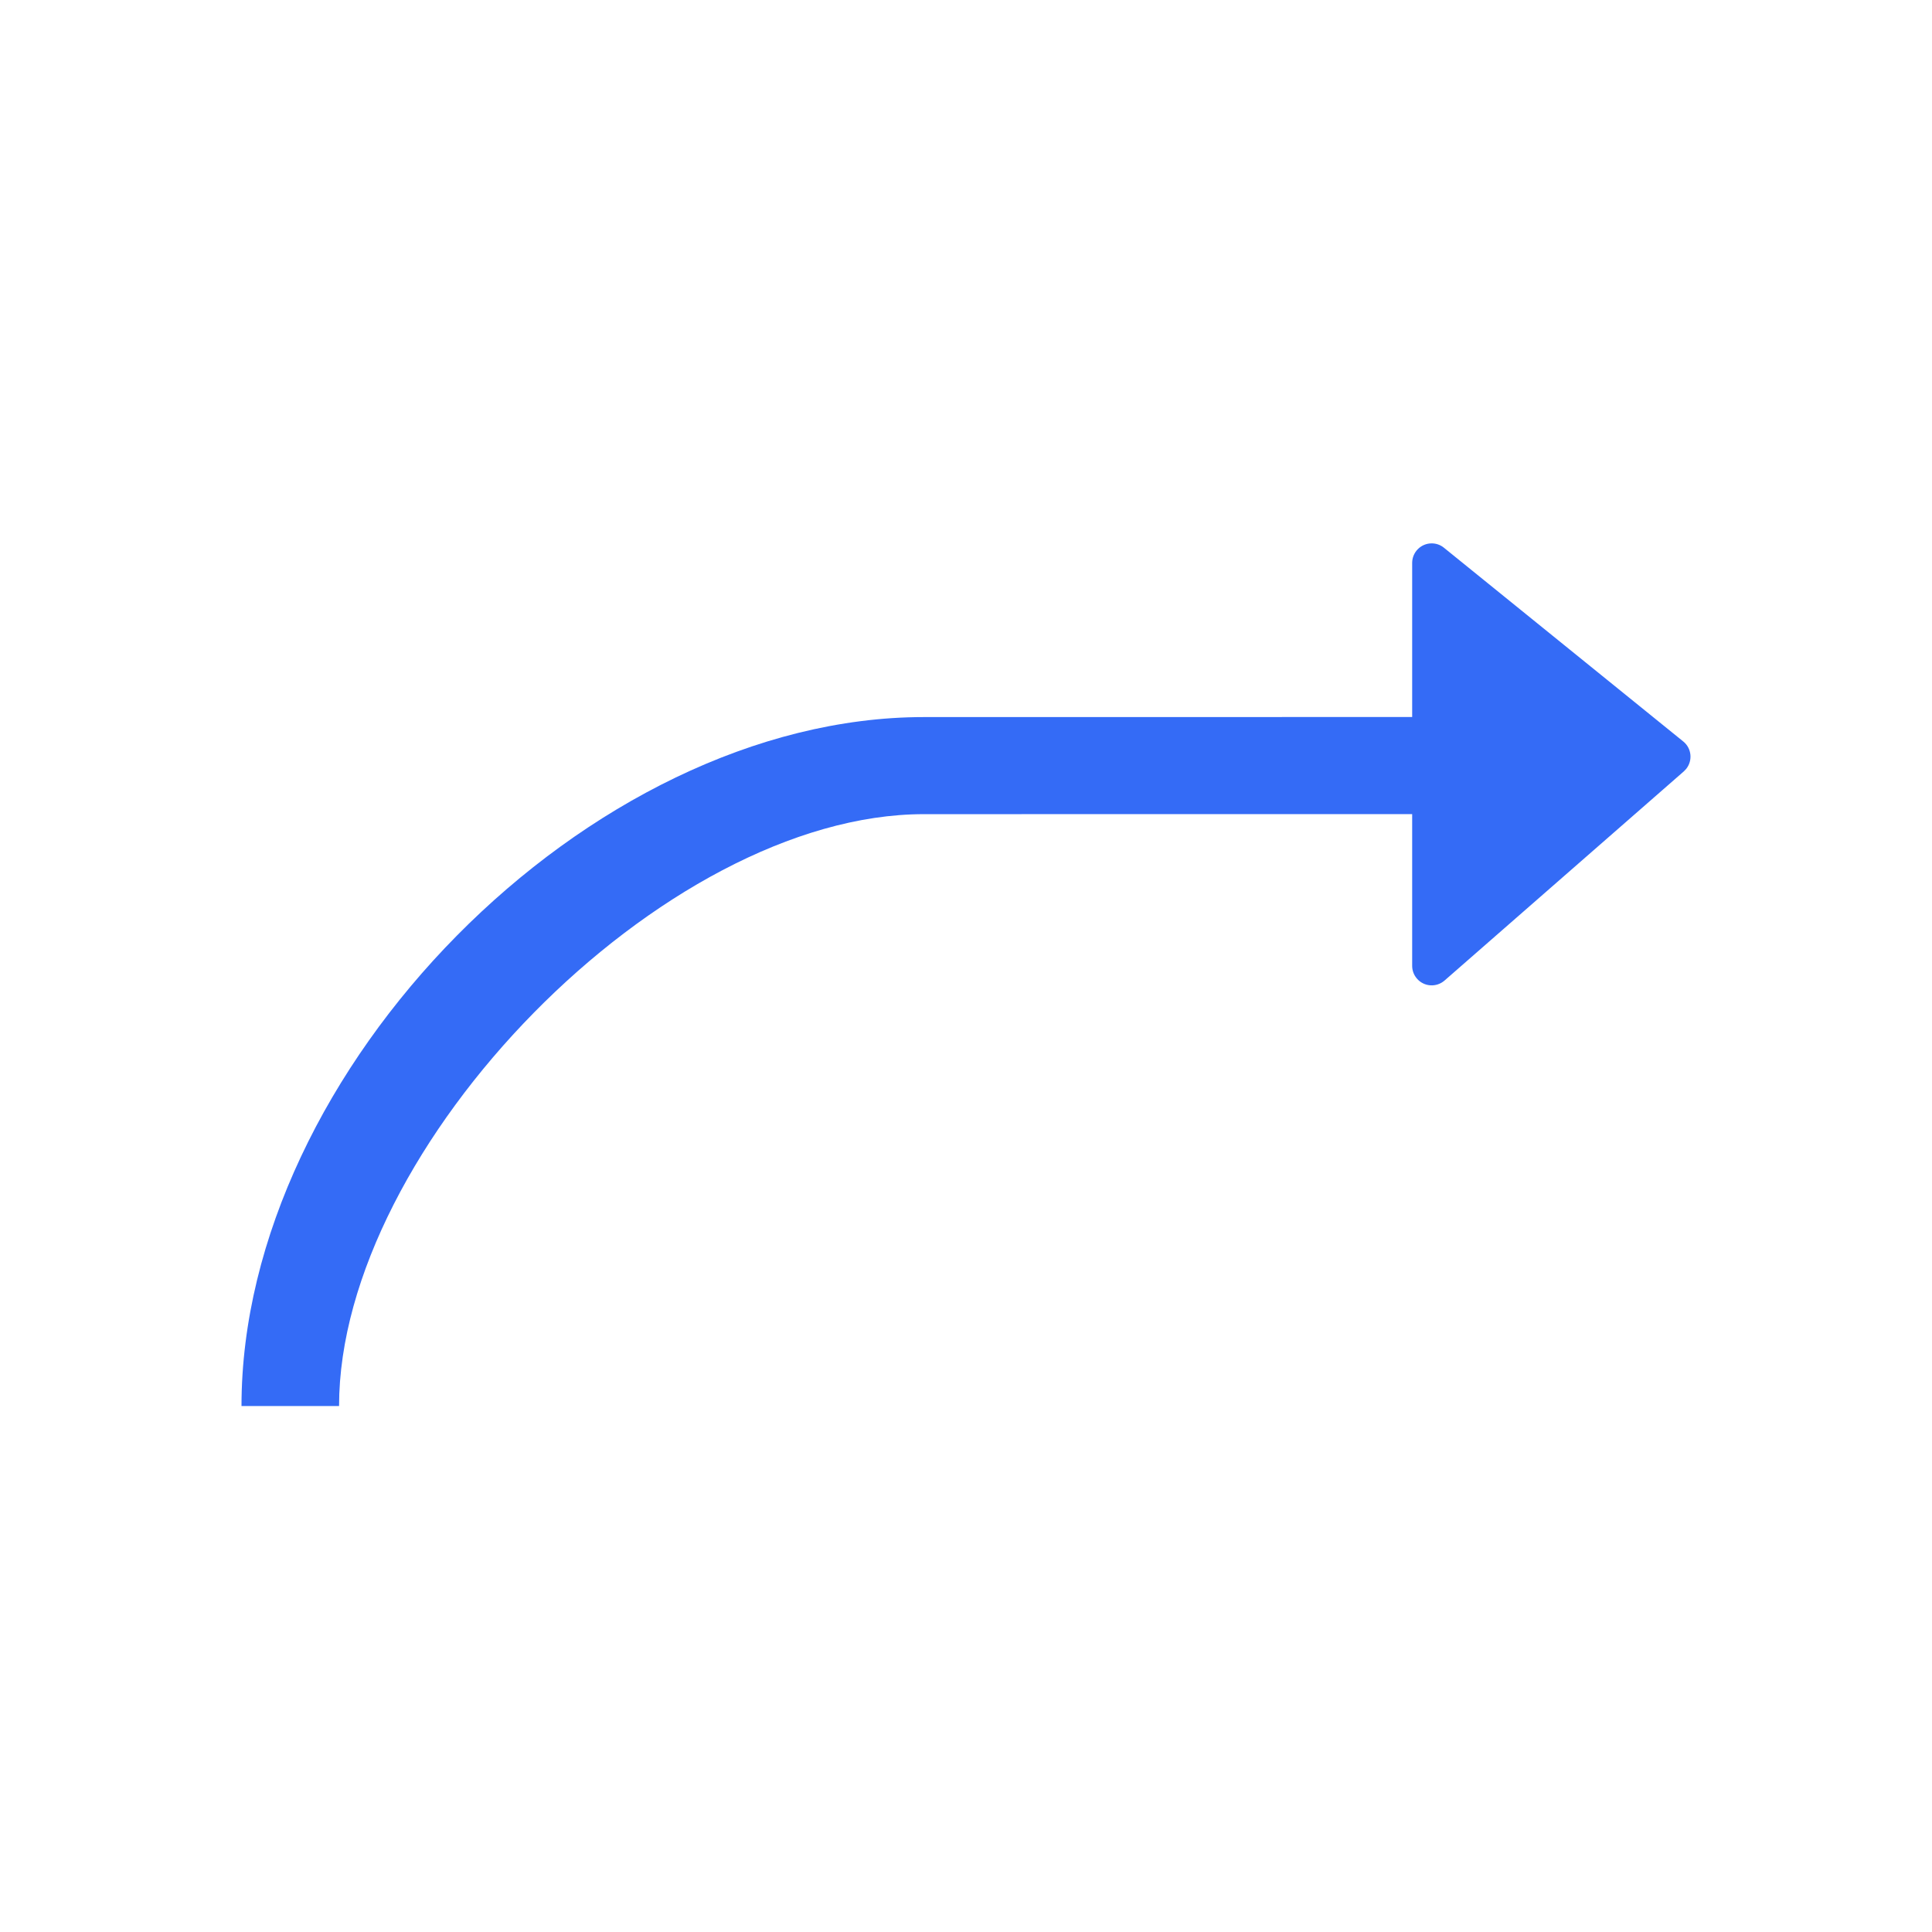 <!--?xml version="1.0" encoding="UTF-8"?-->
<svg width="32px" height="32px" viewBox="0 0 32 32" version="1.1" xmlns="http://www.w3.org/2000/svg" xmlns:xlink="http://www.w3.org/1999/xlink">
    <title>1202-反撤销</title>
    <g id="1202-反撤销" stroke="none" stroke-width="1" fill="none" fill-rule="evenodd">
        <g id="编组" transform="translate(4, 9)" fill="#000000" fill-rule="nonzero">
            <path d="M19.713,0 C19.787,0 19.859,0.025 19.916,0.072 L23.88,3.281 C24.019,3.393 24.04,3.597 23.928,3.736 C23.916,3.75 23.903,3.763 23.89,3.776 L19.926,7.241 C19.791,7.358 19.587,7.345 19.47,7.21 C19.418,7.151 19.39,7.076 19.39,6.998 L19.39,4.484 L11.303,4.485 C6.98,4.485 1.616,9.998 1.616,14.288 L5.29051224e-16,14.288 C5.29051224e-16,8.727 5.744,2.877 11.303,2.877 L19.39,2.876 L19.39,0.323 C19.39,0.145 19.535,0 19.713,0 Z" id="路径" fill="#346bf6"></path>
        </g>
    </g>
</svg>